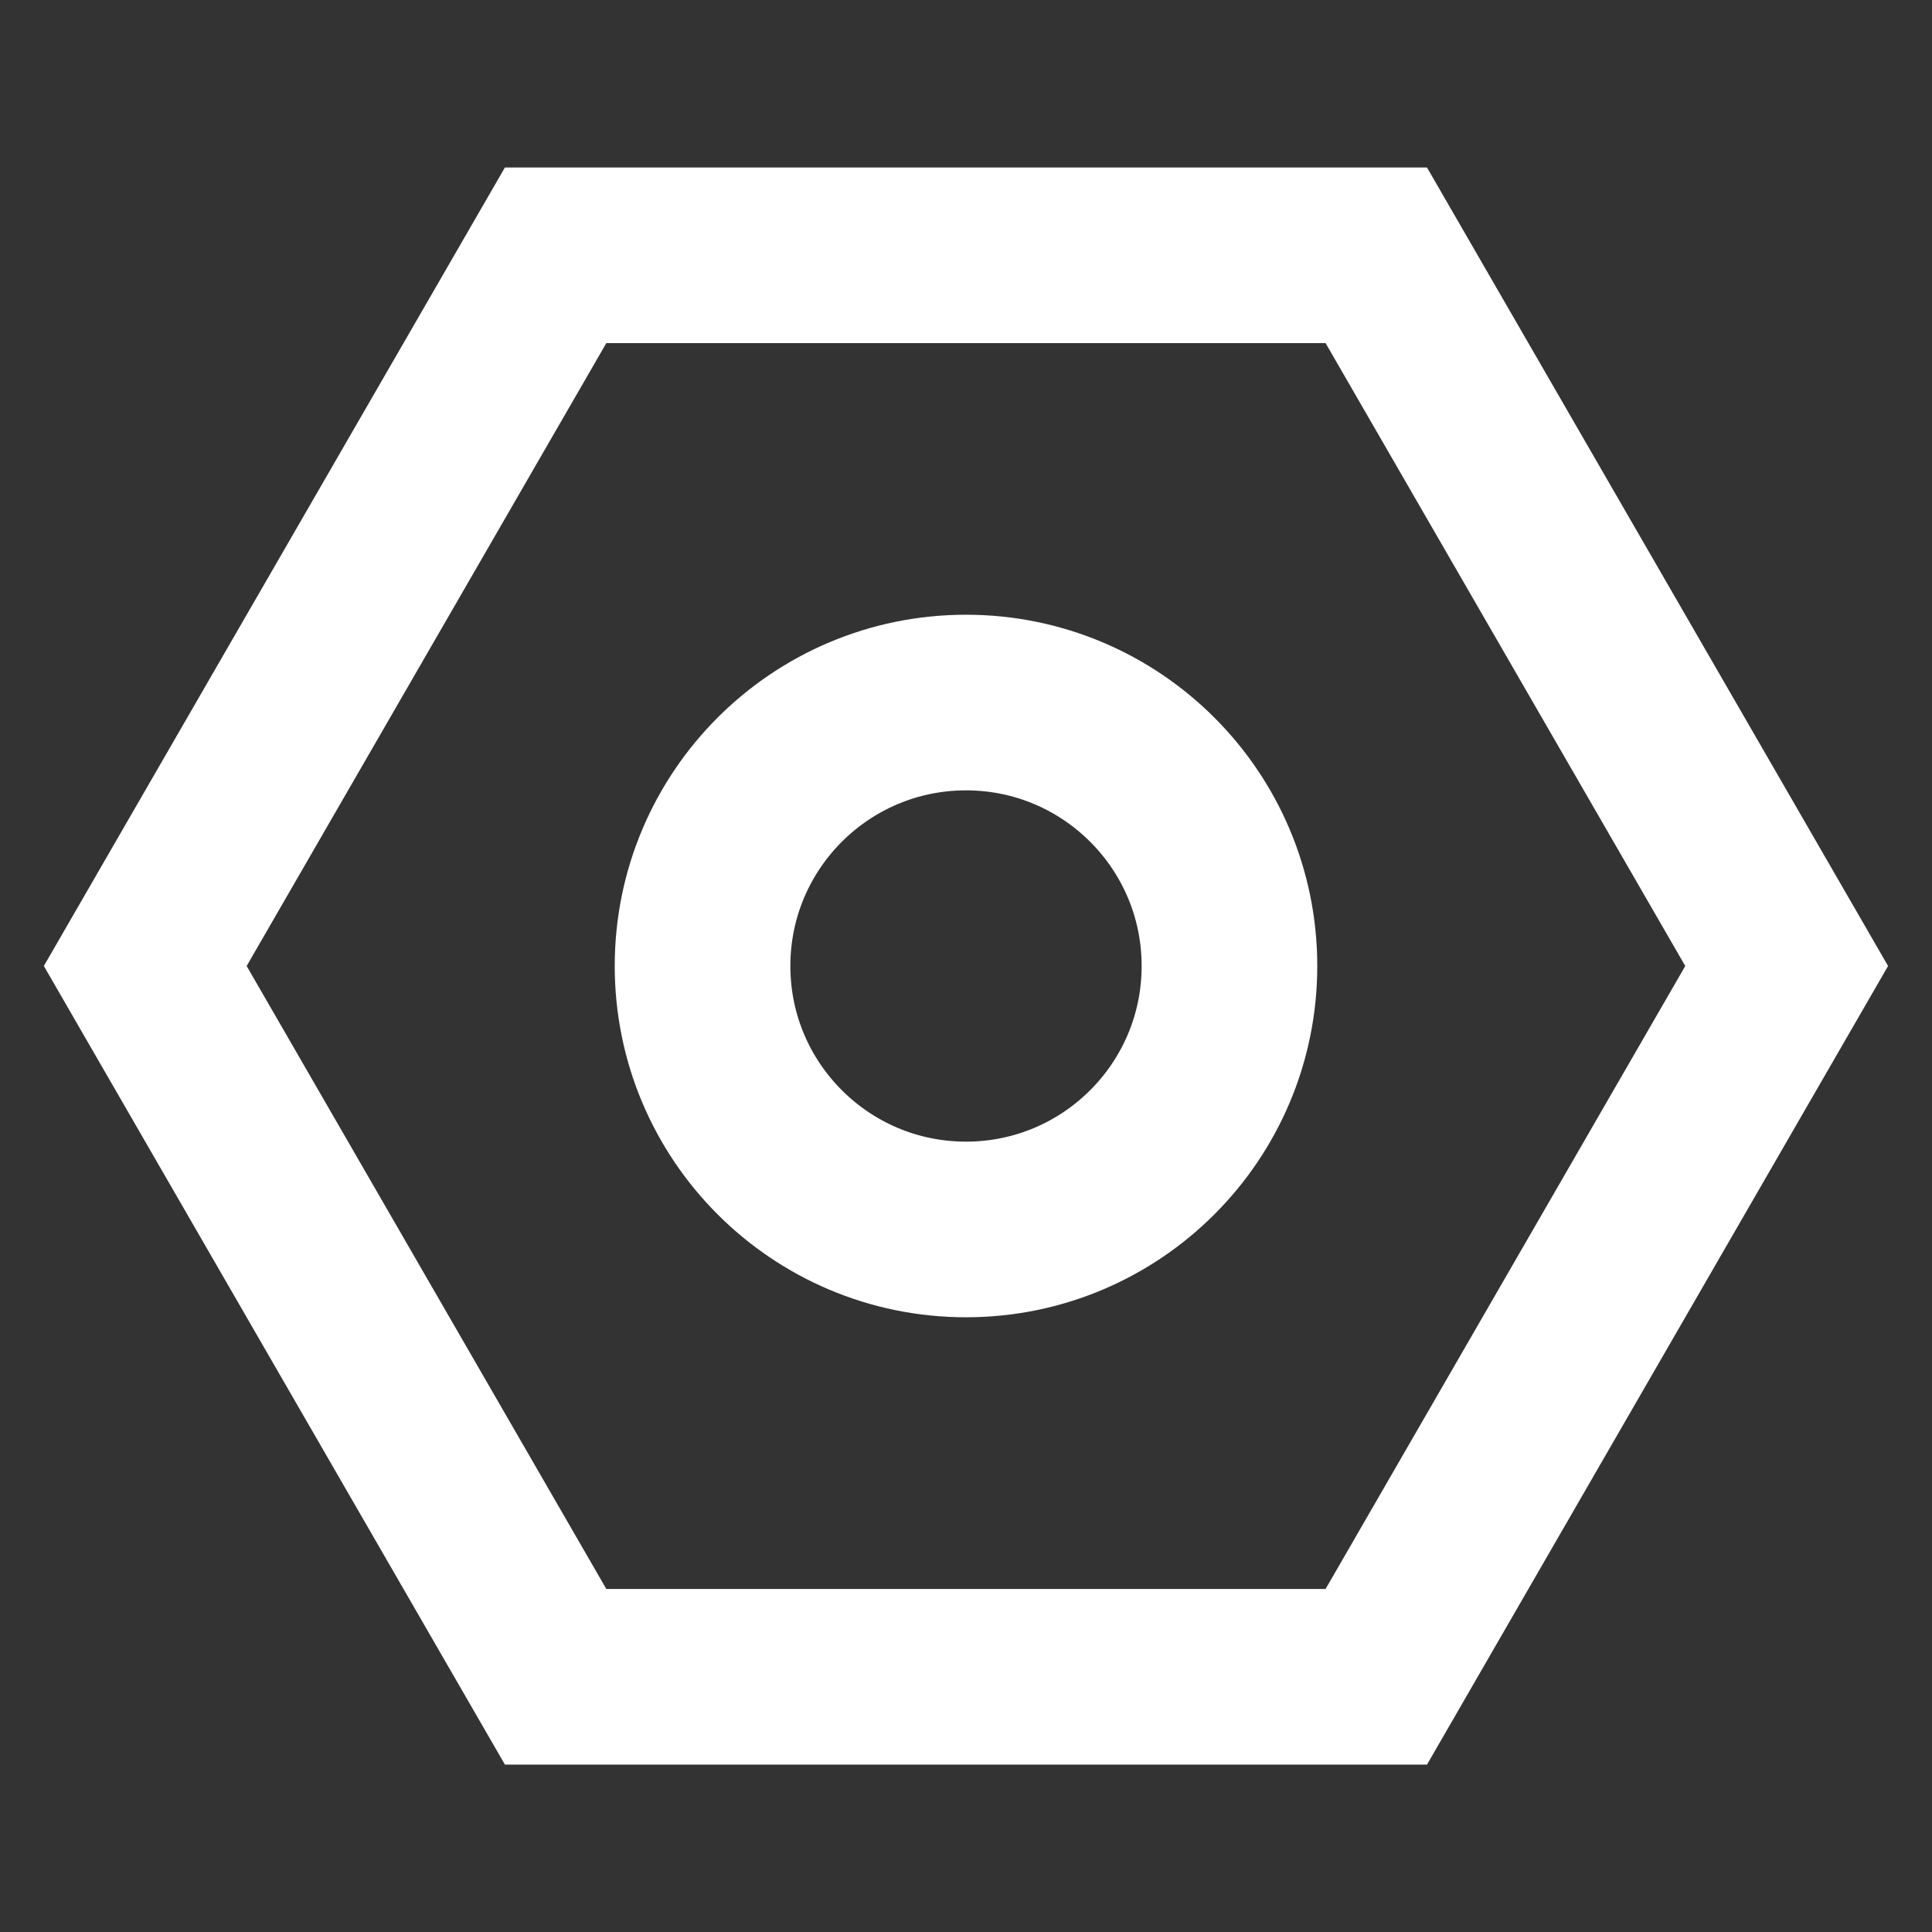 <?xml version="1.0" encoding="UTF-8"?>
<svg width="22px" height="22px" viewBox="0 0 22 22" version="1.1" xmlns="http://www.w3.org/2000/svg" xmlns:xlink="http://www.w3.org/1999/xlink">
    <rect x="0" y="0" width="22" height="22" fill="#333333" stroke="none"/>
    <title>setting-icon</title>
    <g id="页面-1" stroke="none" stroke-width="1" fill="none" fill-rule="evenodd">
        <g id="setting-icon">
            <rect id="Rectangle-20" x="0" y="0" width="22" height="22"></rect>
            <g id="Group-5" transform="translate(1.655, 2.907)" stroke="#FFFFFF" stroke-width="2">
                <polygon id="Polygon-3" transform="translate(9.345, 8.093) rotate(90) translate(-9.345, -8.093) " points="9.345 -1.252 17.439 3.421 17.439 12.766 9.345 17.439 1.252 12.766 1.252 3.421"></polygon>
                <circle id="Oval-2" cx="9.345" cy="8.093" r="3"></circle>
            </g>
        </g>
    </g>
</svg>